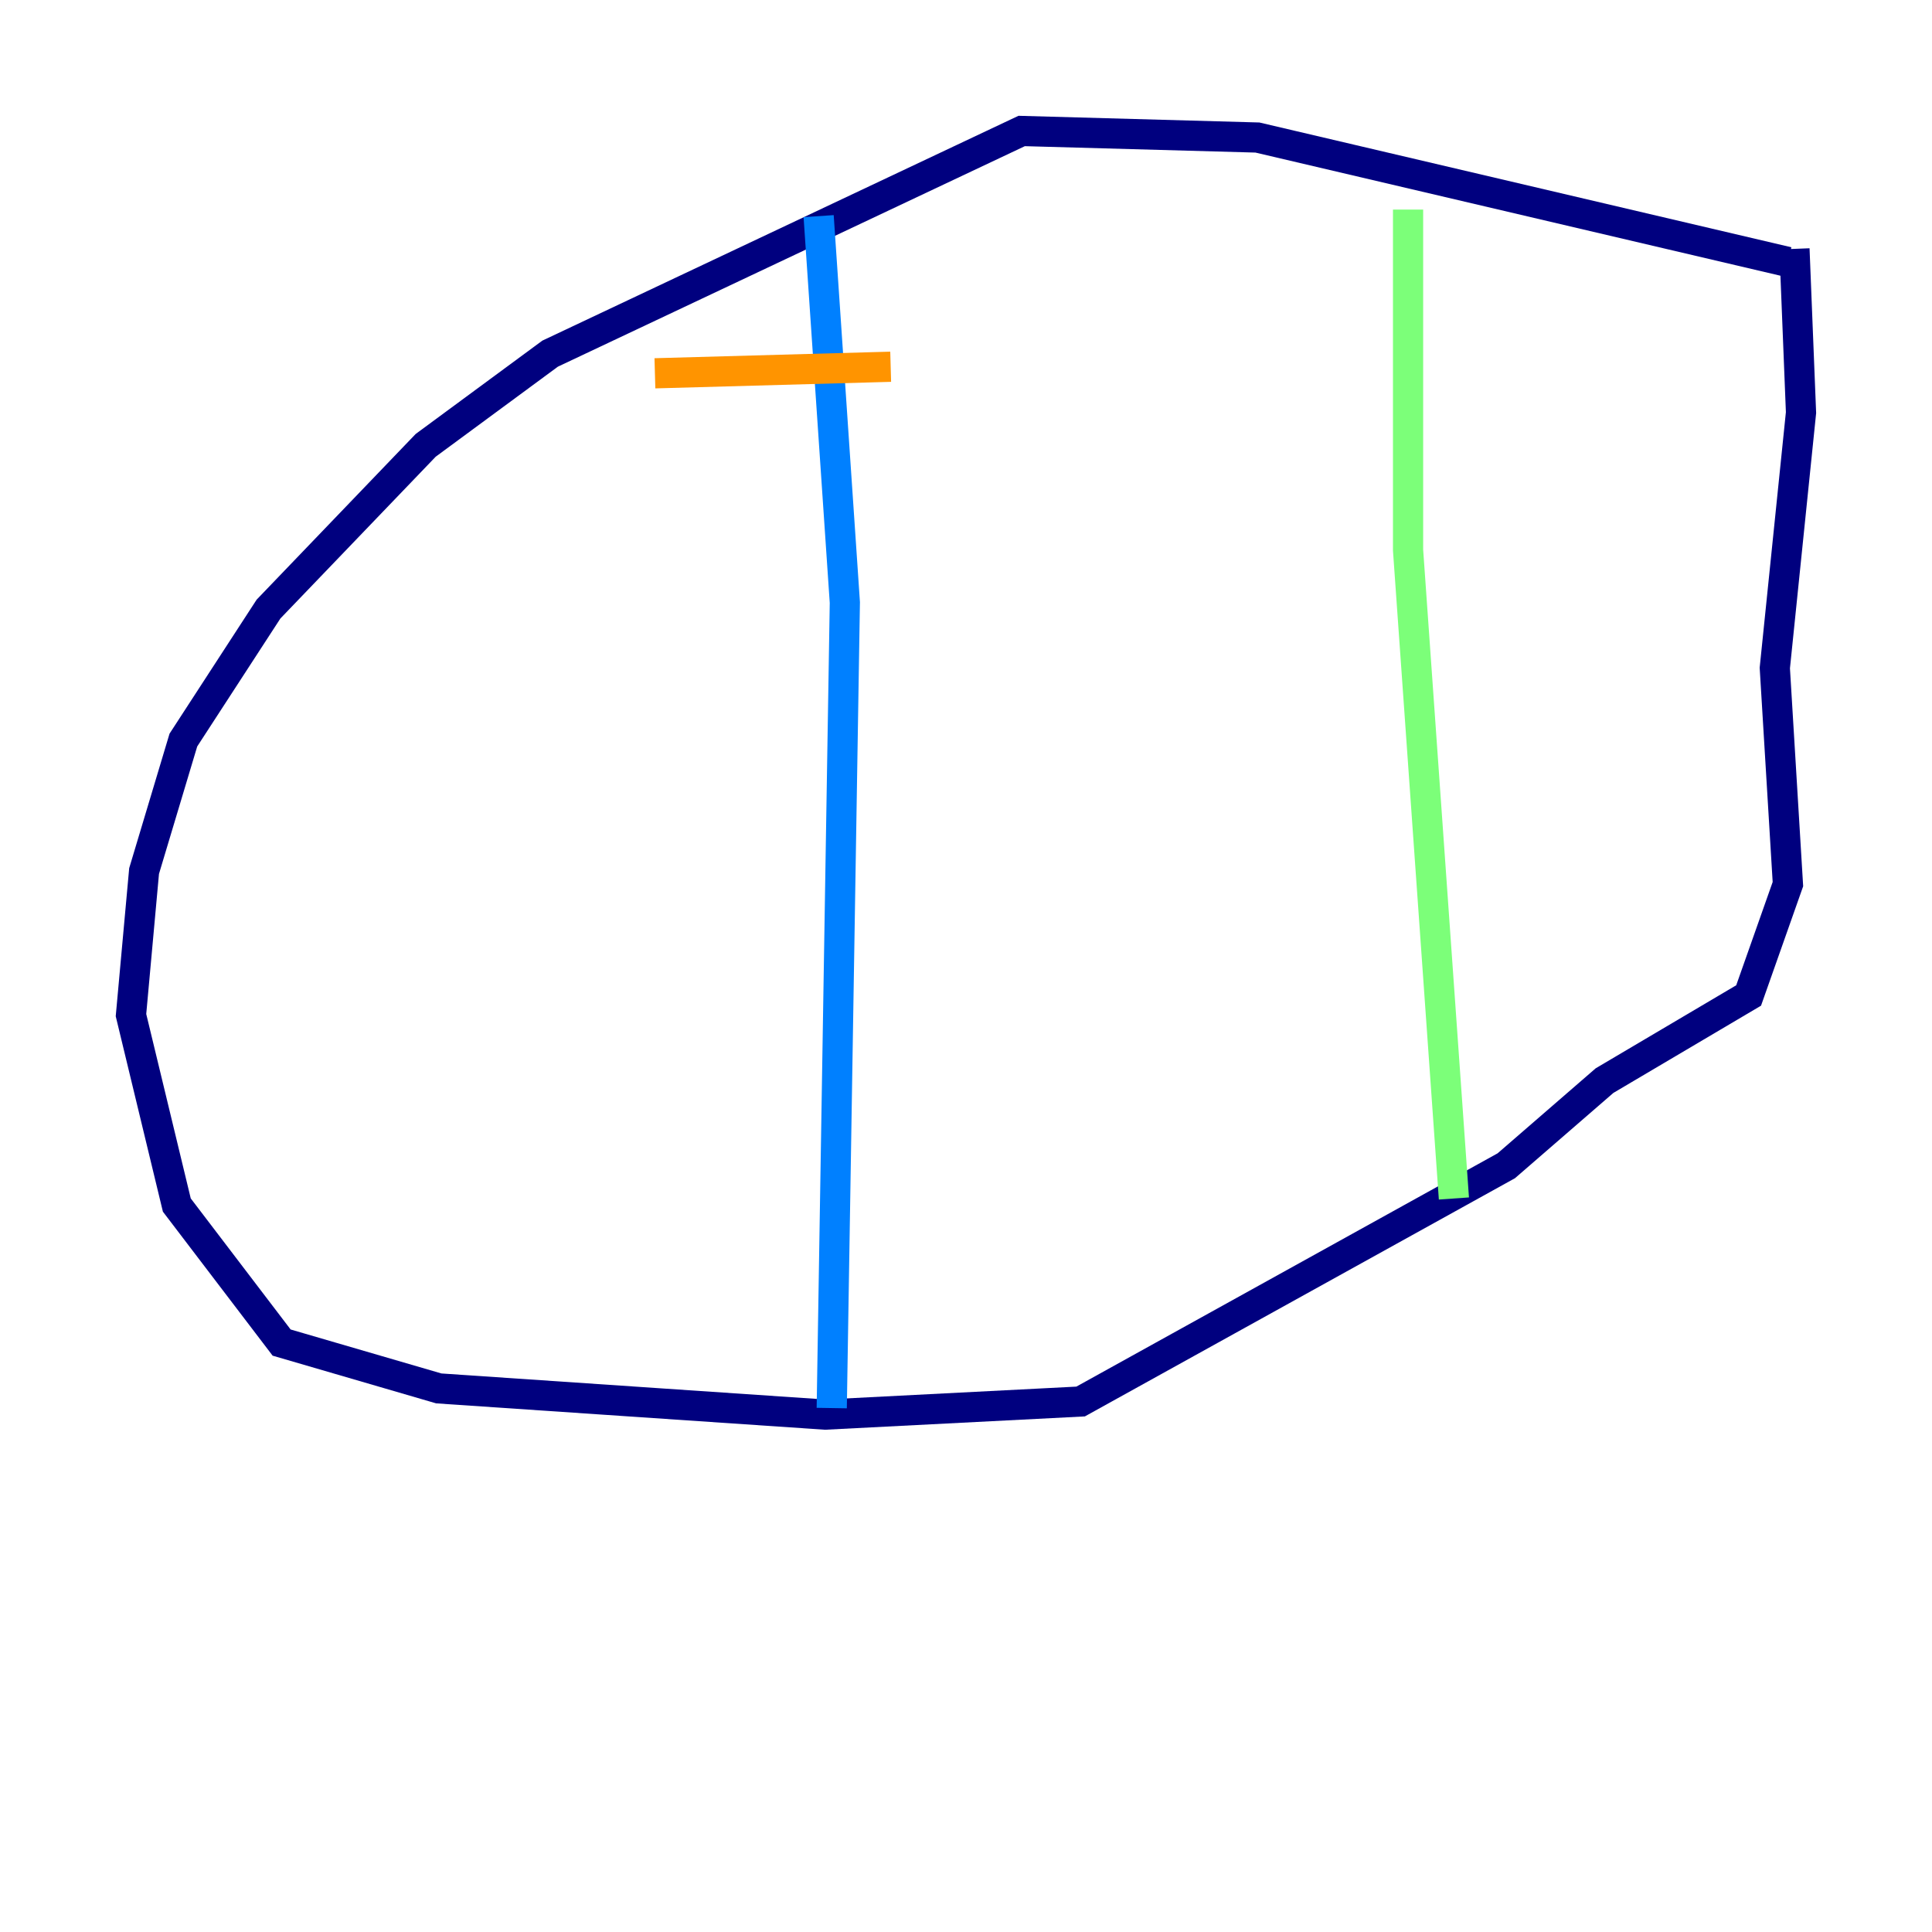 <?xml version="1.0" encoding="utf-8" ?>
<svg baseProfile="tiny" height="128" version="1.2" viewBox="0,0,128,128" width="128" xmlns="http://www.w3.org/2000/svg" xmlns:ev="http://www.w3.org/2001/xml-events" xmlns:xlink="http://www.w3.org/1999/xlink"><defs /><polyline fill="none" points="118.454,17.356 83.308,9.112 67.688,8.678 36.447,23.43 28.203,29.505 17.79,40.352 12.149,49.031 9.546,57.709 8.678,67.254 11.715,79.837 18.658,88.949 29.071,91.986 54.671,93.722 71.593,92.854 99.797,77.234 106.305,71.593 115.851,65.953 118.454,58.576 117.586,44.258 119.322,27.336 118.888,16.488" stroke="#00007f" stroke-width="2" /><polyline fill="none" points="54.237,14.319 55.973,39.919 55.105,93.288" stroke="#0080ff" stroke-width="2" /><polyline fill="none" points="93.288,13.885 93.288,36.447 96.325,79.403" stroke="#7cff79" stroke-width="2" /><polyline fill="none" points="43.39,24.732 59.01,24.298" stroke="#ff9400" stroke-width="2" /><polyline fill="none" points="49.898,54.671 49.898,54.671" stroke="#7f0000" stroke-width="2" /></svg>